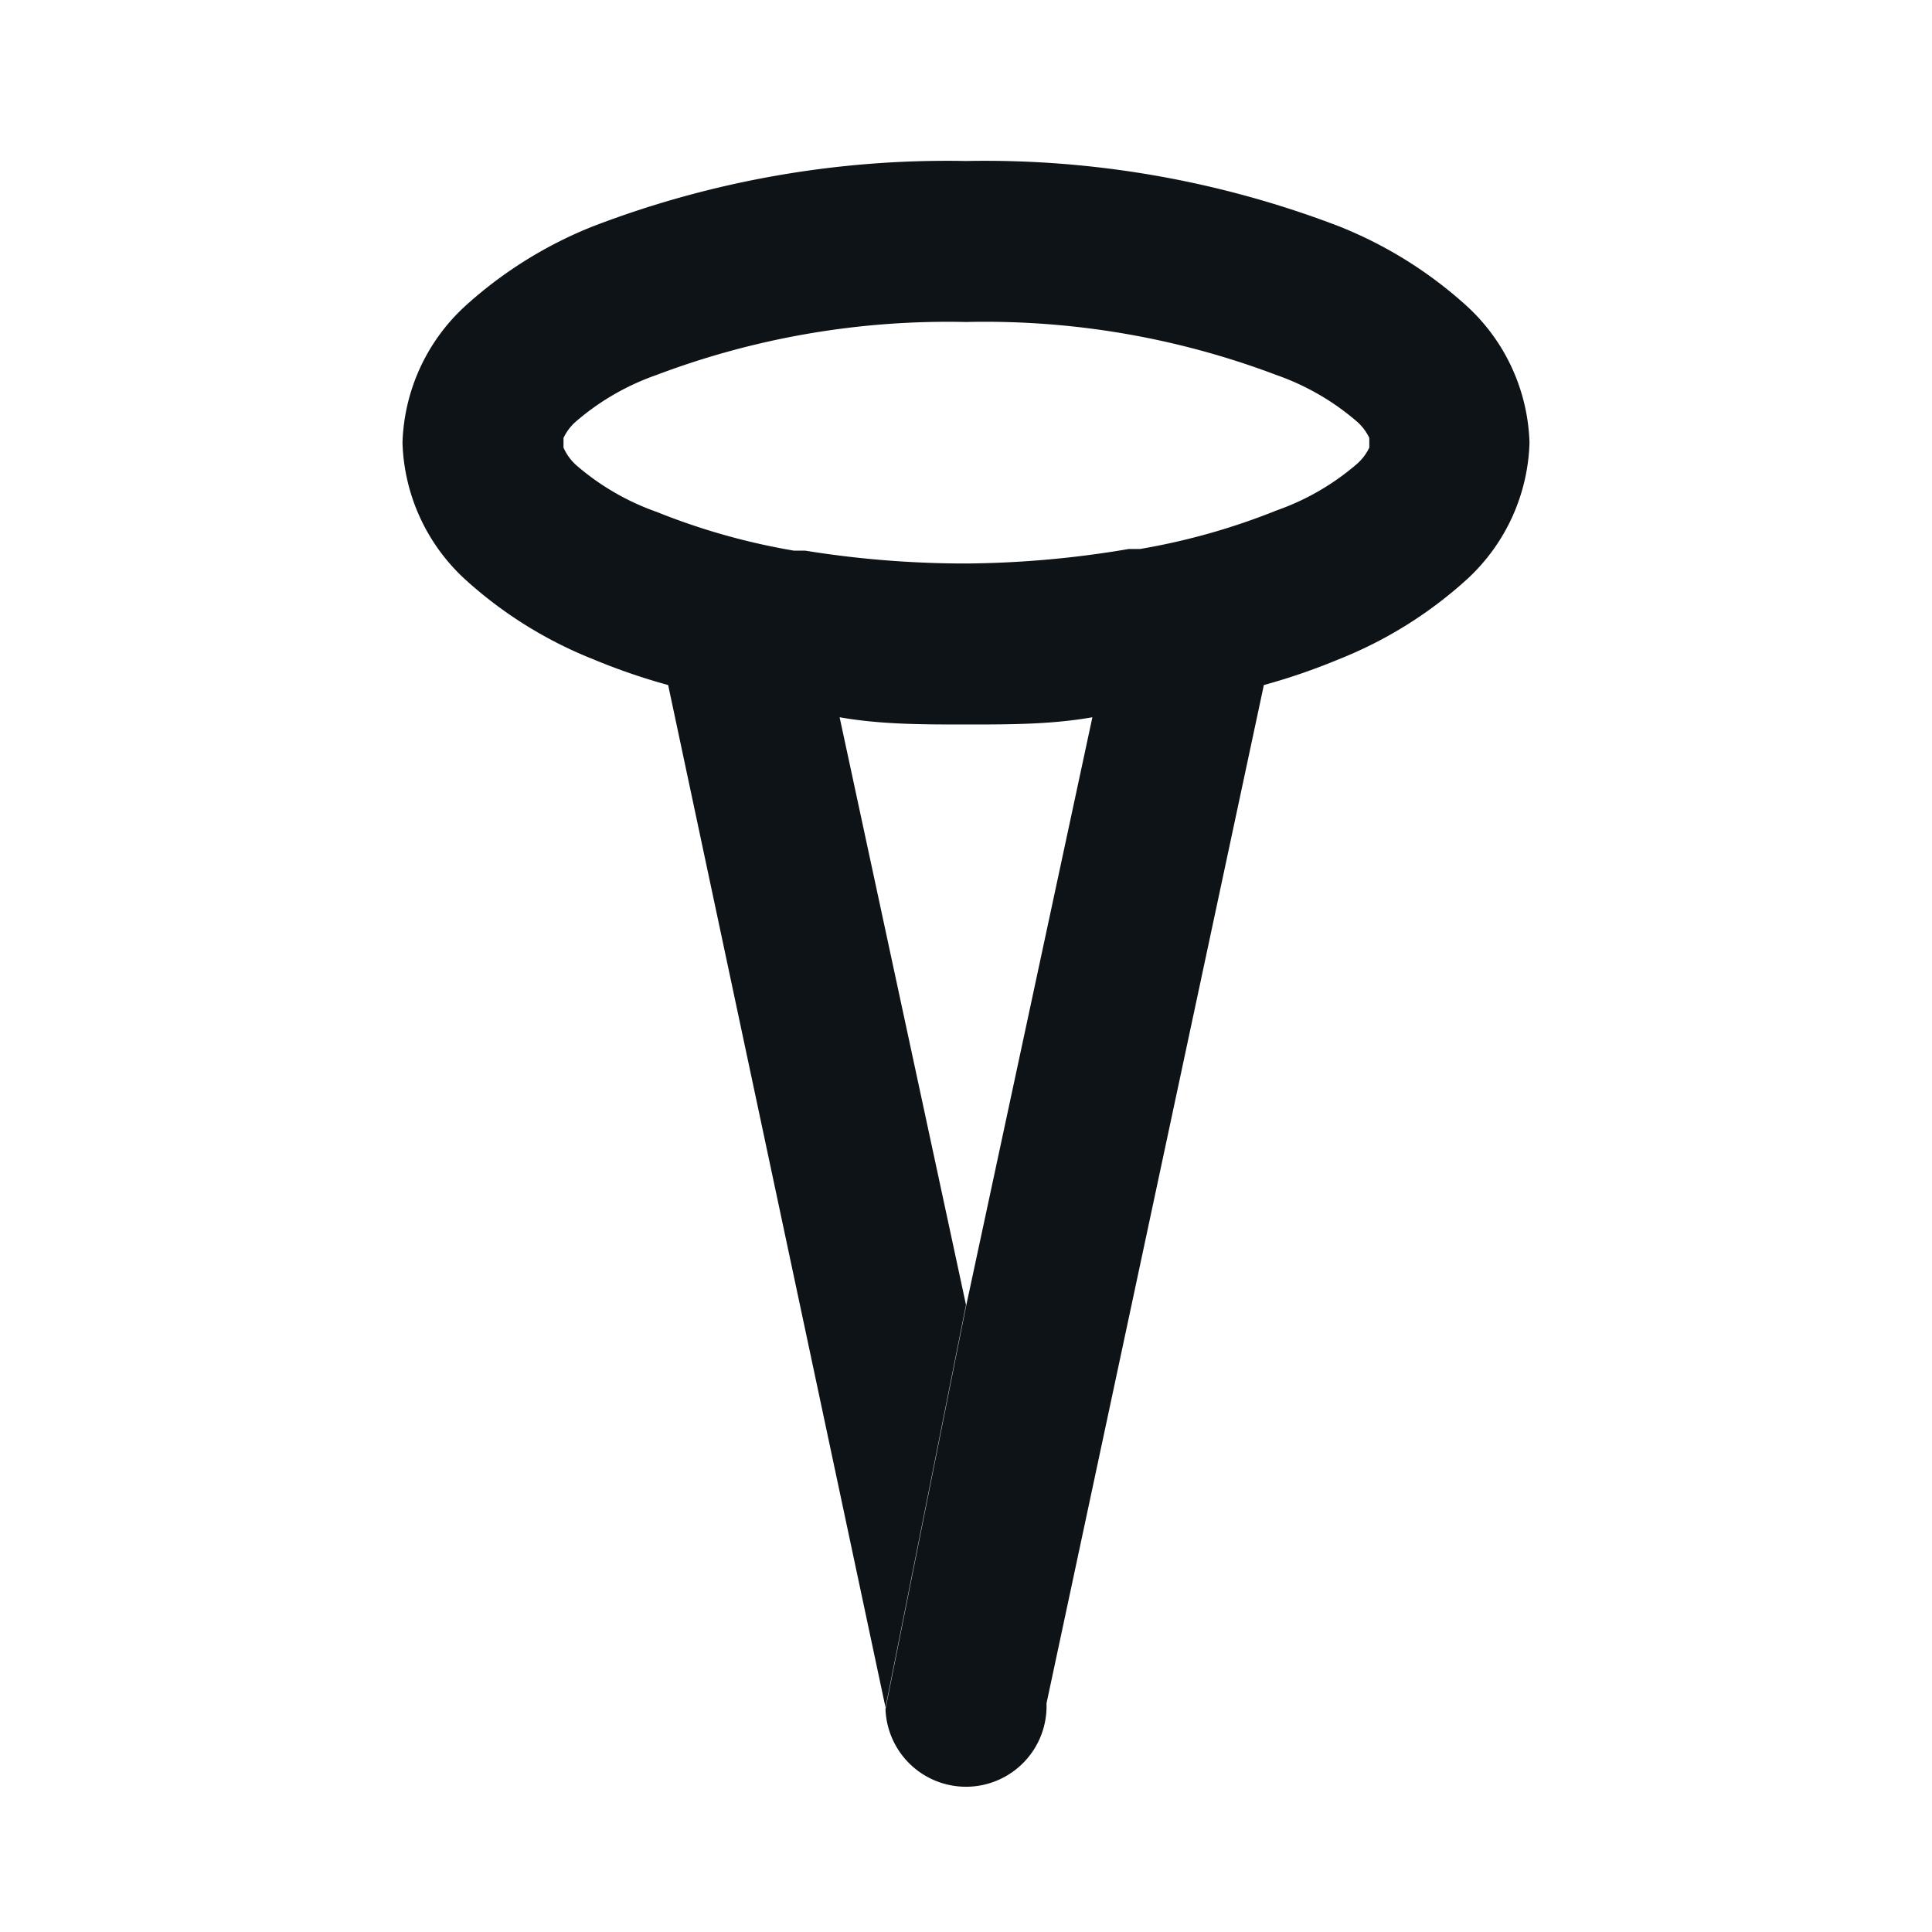 <svg xmlns="http://www.w3.org/2000/svg" viewBox="0 0 24 24"><defs><style>.cls-1{fill:#0e1317;}</style></defs><g id="Layer-93" data-name="Layer"><g id="Vrstva_134" data-name="Vrstva 134"><path class="cls-1" d="M7.37,8.19a7.8,7.8,0,0,0,.93.32L11,21.21h0l1-5L10.43,8.91C10.94,9,11.46,9,12,9s1.06,0,1.57-.09L12,16.23l-1,5a1,1,0,0,0,2-.07L15.7,8.51a7.8,7.8,0,0,0,.93-.32,5.24,5.24,0,0,0,1.6-1A2.4,2.4,0,0,0,19,5.5a2.4,2.4,0,0,0-.77-1.69,5.24,5.24,0,0,0-1.6-1A12.29,12.29,0,0,0,12,2a12.29,12.29,0,0,0-4.63.81,5.24,5.24,0,0,0-1.6,1A2.4,2.4,0,0,0,5,5.5a2.4,2.4,0,0,0,.77,1.69A5.24,5.24,0,0,0,7.37,8.19ZM11,20.91a.28.28,0,0,0,0-.08v0l0-.11A1.07,1.07,0,0,0,11,21ZM7,5.44a.63.63,0,0,1,.15-.2,3.09,3.09,0,0,1,1-.58A10.23,10.23,0,0,1,12,4a10.23,10.23,0,0,1,3.86.66,3.09,3.09,0,0,1,1,.58.63.63,0,0,1,.15.2s0,0,0,.06,0,0,0,.06a.63.63,0,0,1-.15.2,3.09,3.09,0,0,1-1,.58,8.25,8.25,0,0,1-1.7.48l-.14,0v0A12.5,12.5,0,0,1,12,7a12.5,12.5,0,0,1-2-.16v0l-.14,0a8.25,8.25,0,0,1-1.7-.48,3.09,3.09,0,0,1-1-.58A.63.63,0,0,1,7,5.56s0,0,0-.06S7,5.48,7,5.44Z"/><polygon class="cls-1" points="11.03 21.23 11.03 21.23 11.03 21.23 11.03 21.23"/><path class="cls-1" d="M11,21.22Z"/><polygon class="cls-1" points="11.02 21.21 11.02 21.21 11.02 21.21 11.02 21.21"/></g></g></svg>